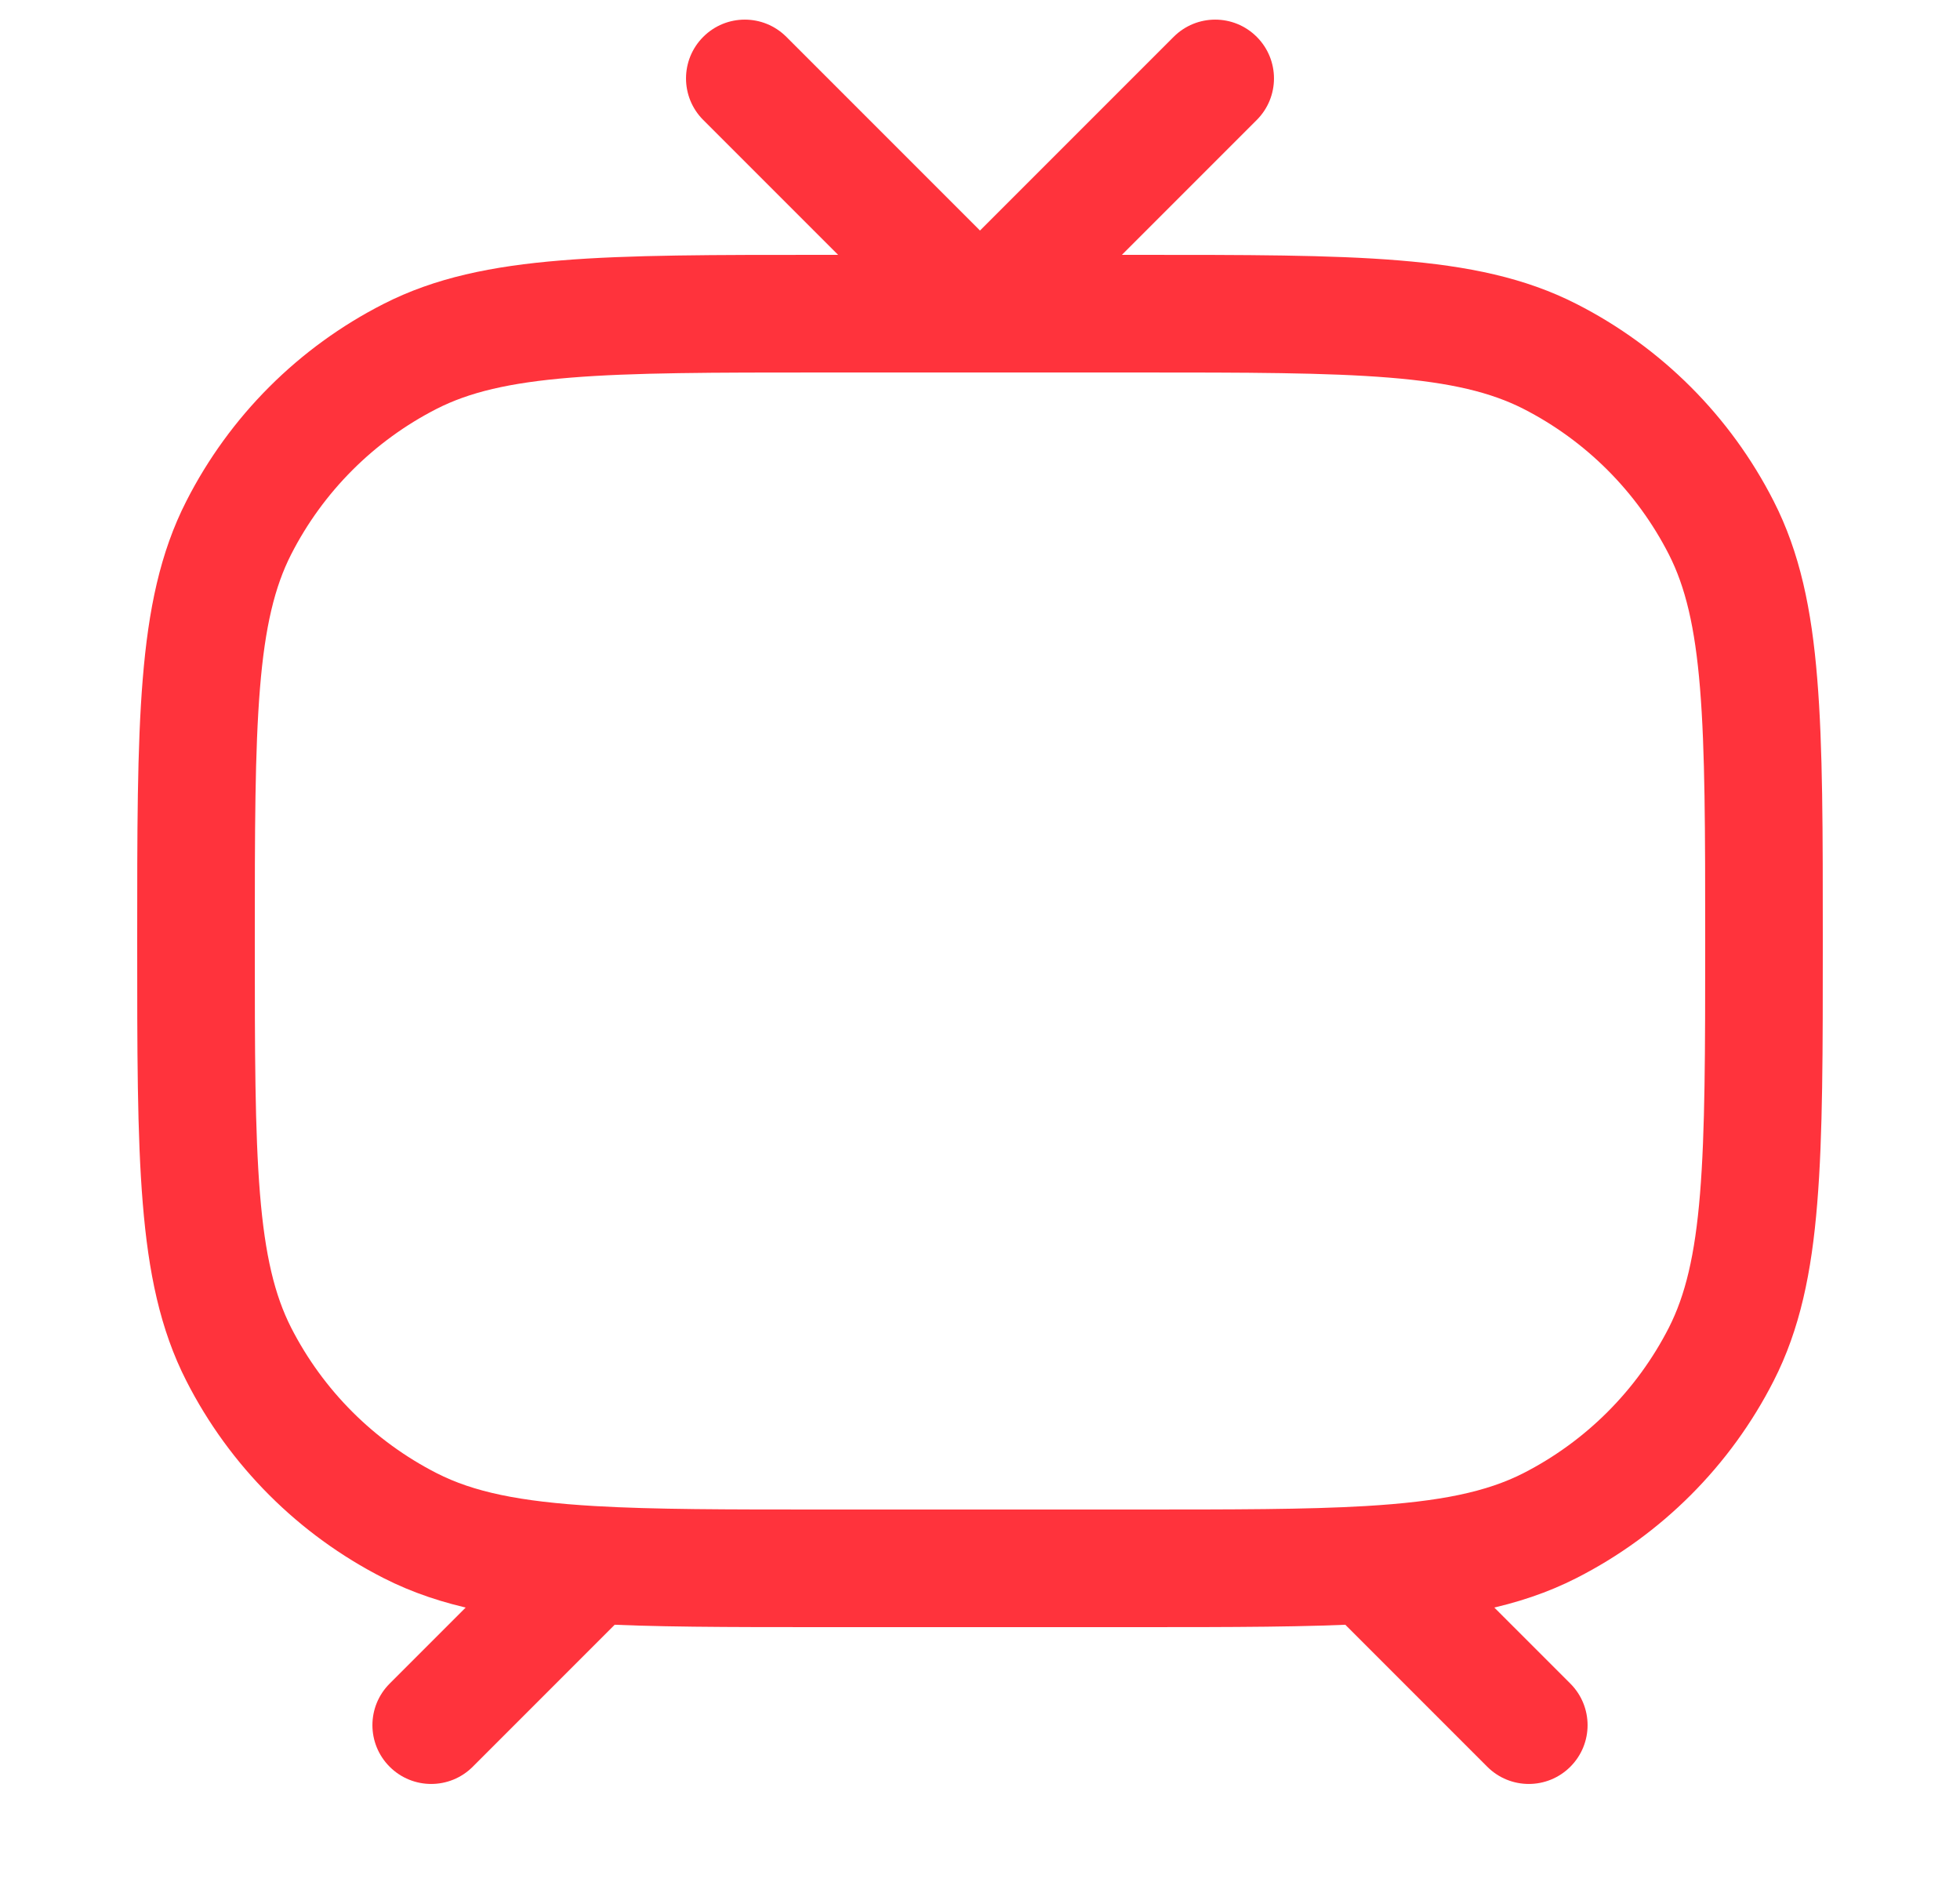 <svg width="25" height="24" viewBox="0 0 25 24" fill="none" xmlns="http://www.w3.org/2000/svg">
    <path d="M4.97 21.47C4.677 21.763 4.677 22.237 4.97 22.53C5.263 22.823 5.737 22.823 6.03 22.53L4.97 21.47ZM7.5 20L6.976 19.463L6.97 19.47L7.5 20ZM17.5 20L16.955 20.515L16.962 20.523L16.97 20.53L17.5 20ZM18.97 22.53C19.263 22.823 19.737 22.823 20.03 22.53C20.323 22.237 20.323 21.763 20.03 21.47L18.97 22.53ZM5.23 19.455L5.571 18.787L5.23 19.455ZM3.045 17.27L3.713 16.93L3.045 17.27ZM21.955 17.27L21.287 16.93L21.955 17.27ZM19.77 19.455L19.43 18.787L19.77 19.455ZM14.5 4V3.25V4ZM19.77 4.545L19.43 5.213L19.77 4.545ZM21.955 6.73L21.287 7.071L21.955 6.73ZM10.5 4V3.25V4ZM5.23 4.545L5.571 5.213L5.23 4.545ZM3.045 6.73L3.713 7.071L3.045 6.73ZM12.5 4V4.75V4ZM16.03 1.53C16.323 1.237 16.323 0.763 16.03 0.47C15.737 0.177 15.263 0.177 14.97 0.47L16.03 1.53ZM10.03 0.47C9.737 0.177 9.263 0.177 8.97 0.47C8.677 0.763 8.677 1.237 8.97 1.53L10.03 0.47ZM7.546 19.955L7.59 19.206L7.546 19.955ZM6.03 22.53L8.03 20.53L6.97 19.47L4.97 21.47L6.03 22.53ZM16.97 20.53L18.97 22.53L20.03 21.47L18.03 19.47L16.97 20.53ZM14.5 19.25H10.5V20.75H14.5V19.25ZM1.75 12C1.75 13.388 1.749 14.474 1.821 15.345C1.893 16.225 2.041 16.952 2.377 17.61L3.713 16.93C3.504 16.518 3.38 16.01 3.316 15.223C3.251 14.427 3.25 13.412 3.25 12H1.75ZM5.571 18.787C4.771 18.379 4.121 17.729 3.713 16.93L2.377 17.61C2.928 18.692 3.808 19.572 4.89 20.123L5.571 18.787ZM21.75 12C21.75 13.412 21.749 14.427 21.684 15.223C21.62 16.01 21.496 16.518 21.287 16.93L22.623 17.61C22.959 16.952 23.108 16.225 23.179 15.345C23.251 14.474 23.25 13.388 23.25 12H21.75ZM21.287 16.93C20.879 17.729 20.229 18.379 19.43 18.787L20.11 20.123C21.192 19.572 22.072 18.692 22.623 17.61L21.287 16.93ZM14.5 4.75C15.912 4.75 16.927 4.751 17.723 4.816C18.51 4.88 19.018 5.004 19.43 5.213L20.11 3.877C19.452 3.541 18.725 3.393 17.845 3.321C16.974 3.249 15.888 3.25 14.5 3.25V4.75ZM23.25 12C23.25 10.612 23.251 9.526 23.179 8.655C23.108 7.775 22.959 7.048 22.623 6.39L21.287 7.071C21.496 7.482 21.62 7.99 21.684 8.777C21.749 9.573 21.75 10.588 21.75 12H23.25ZM19.43 5.213C20.229 5.621 20.879 6.271 21.287 7.071L22.623 6.39C22.072 5.308 21.192 4.428 20.11 3.877L19.43 5.213ZM10.5 3.25C9.112 3.25 8.026 3.249 7.155 3.321C6.275 3.393 5.548 3.541 4.89 3.877L5.571 5.213C5.982 5.004 6.49 4.88 7.277 4.816C8.073 4.751 9.087 4.75 10.5 4.75V3.25ZM3.25 12C3.25 10.588 3.251 9.573 3.316 8.777C3.38 7.99 3.504 7.482 3.713 7.071L2.377 6.39C2.041 7.048 1.893 7.775 1.821 8.655C1.749 9.526 1.75 10.612 1.75 12H3.25ZM4.89 3.877C3.808 4.428 2.928 5.308 2.377 6.39L3.713 7.071C4.121 6.271 4.771 5.621 5.571 5.213L4.89 3.877ZM13.03 4.53L16.03 1.53L14.97 0.47L11.97 3.47L13.03 4.53ZM13.03 3.47L10.03 0.47L8.97 1.53L11.97 4.53L13.03 3.47ZM10.5 4.75L12.5 4.75V3.25L10.5 3.25V4.75ZM12.5 4.75L14.5 4.75V3.25L12.5 3.25V4.75ZM10.5 19.25C9.27 19.25 8.341 19.25 7.59 19.206L7.503 20.703C8.307 20.75 9.287 20.75 10.5 20.75V19.25ZM7.59 19.206C6.621 19.15 6.036 19.024 5.571 18.787L4.89 20.123C5.631 20.501 6.462 20.643 7.503 20.703L7.59 19.206ZM8.024 20.537L8.07 20.491L7.022 19.418L6.976 19.463L8.024 20.537ZM14.5 20.75C15.715 20.75 16.696 20.75 17.501 20.703L17.413 19.206C16.662 19.25 15.731 19.25 14.5 19.25V20.75ZM17.501 20.703C18.54 20.643 19.37 20.5 20.11 20.123L19.43 18.787C18.965 19.023 18.381 19.149 17.413 19.206L17.501 20.703ZM18.045 19.485L18.002 19.44L16.912 20.47L16.955 20.515L18.045 19.485Z" fill="#FF333C"/>
</svg>
